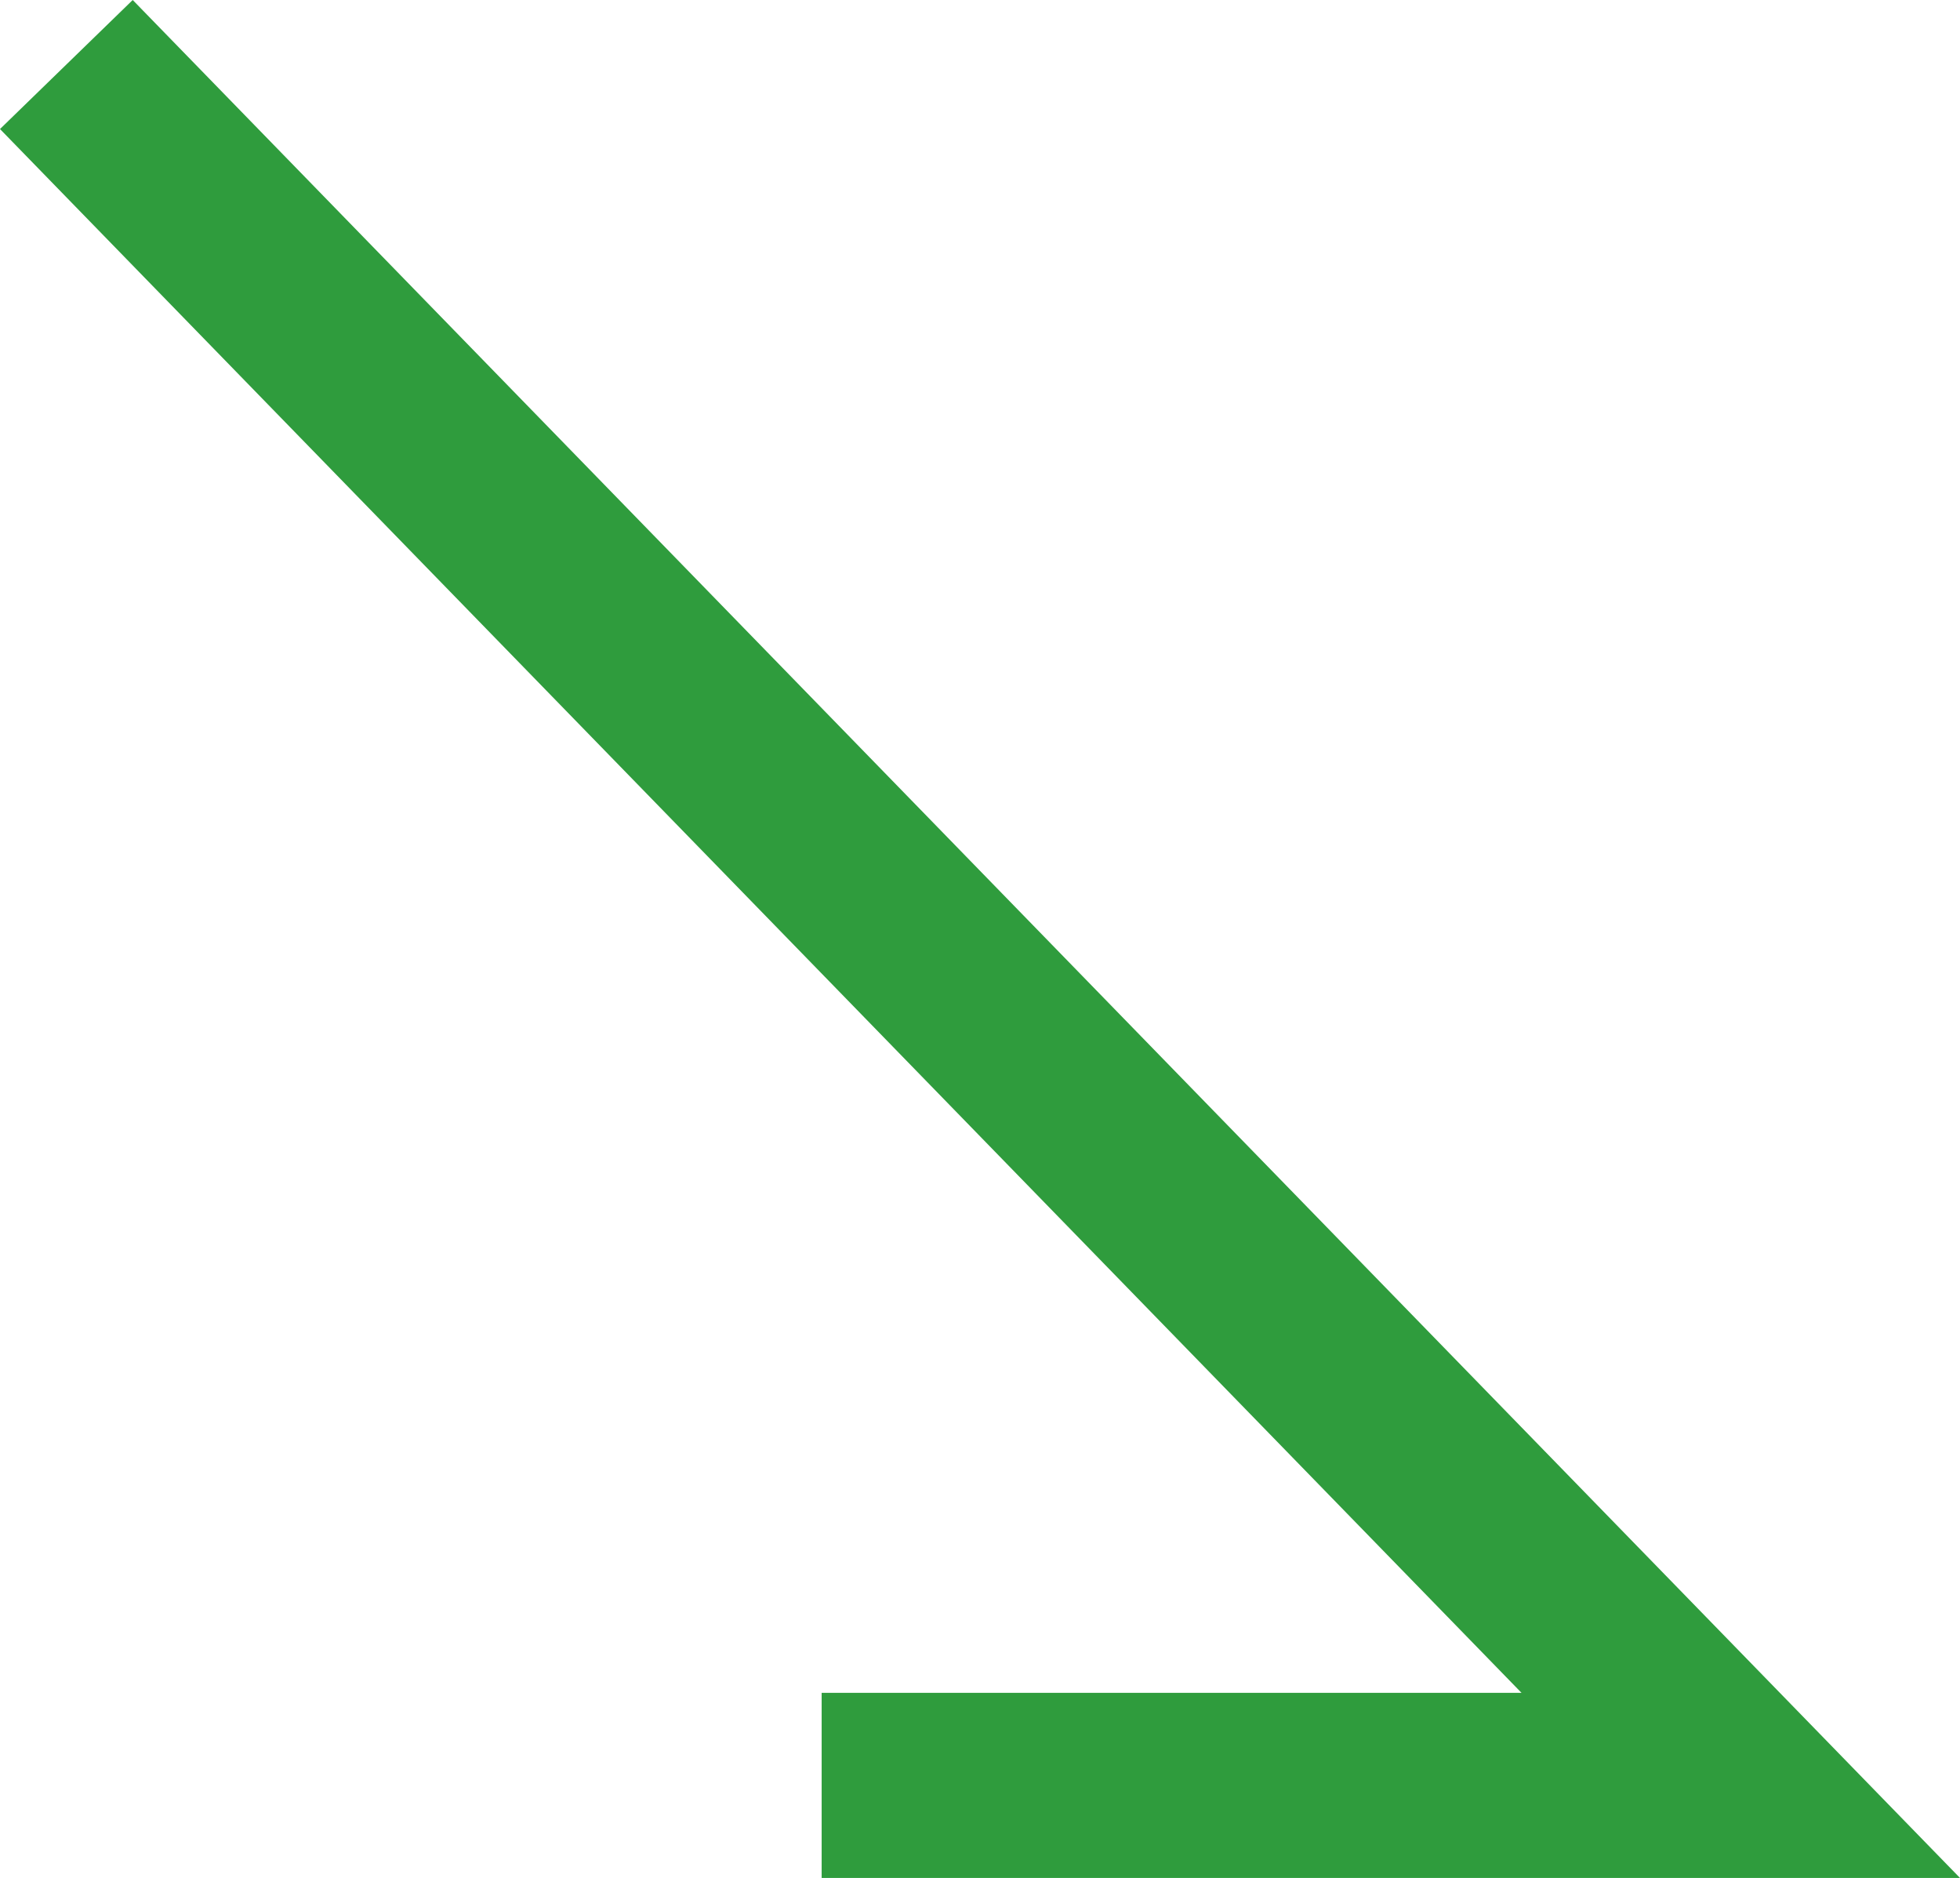 <?xml version="1.0" encoding="utf-8"?>
<!-- Generator: Adobe Illustrator 16.0.0, SVG Export Plug-In . SVG Version: 6.00 Build 0)  -->
<!DOCTYPE svg PUBLIC "-//W3C//DTD SVG 1.1//EN" "http://www.w3.org/Graphics/SVG/1.1/DTD/svg11.dtd">
<svg version="1.1" id="Layer_1" xmlns="http://www.w3.org/2000/svg" xmlns:xlink="http://www.w3.org/1999/xlink" x="0px" y="0px"
	 width="10.589px" height="10.144px" viewBox="1.908 1.2 10.589 10.144" enable-background="new 1.908 1.2 10.589 10.144"
	 xml:space="preserve">
<g>
	<polygon fill="#2F9C3D" points="6.347,10.344 6.347,11.344 12.497,11.344 2.625,1.2 1.908,1.897 10.128,10.344 	"/>
</g>
</svg>
